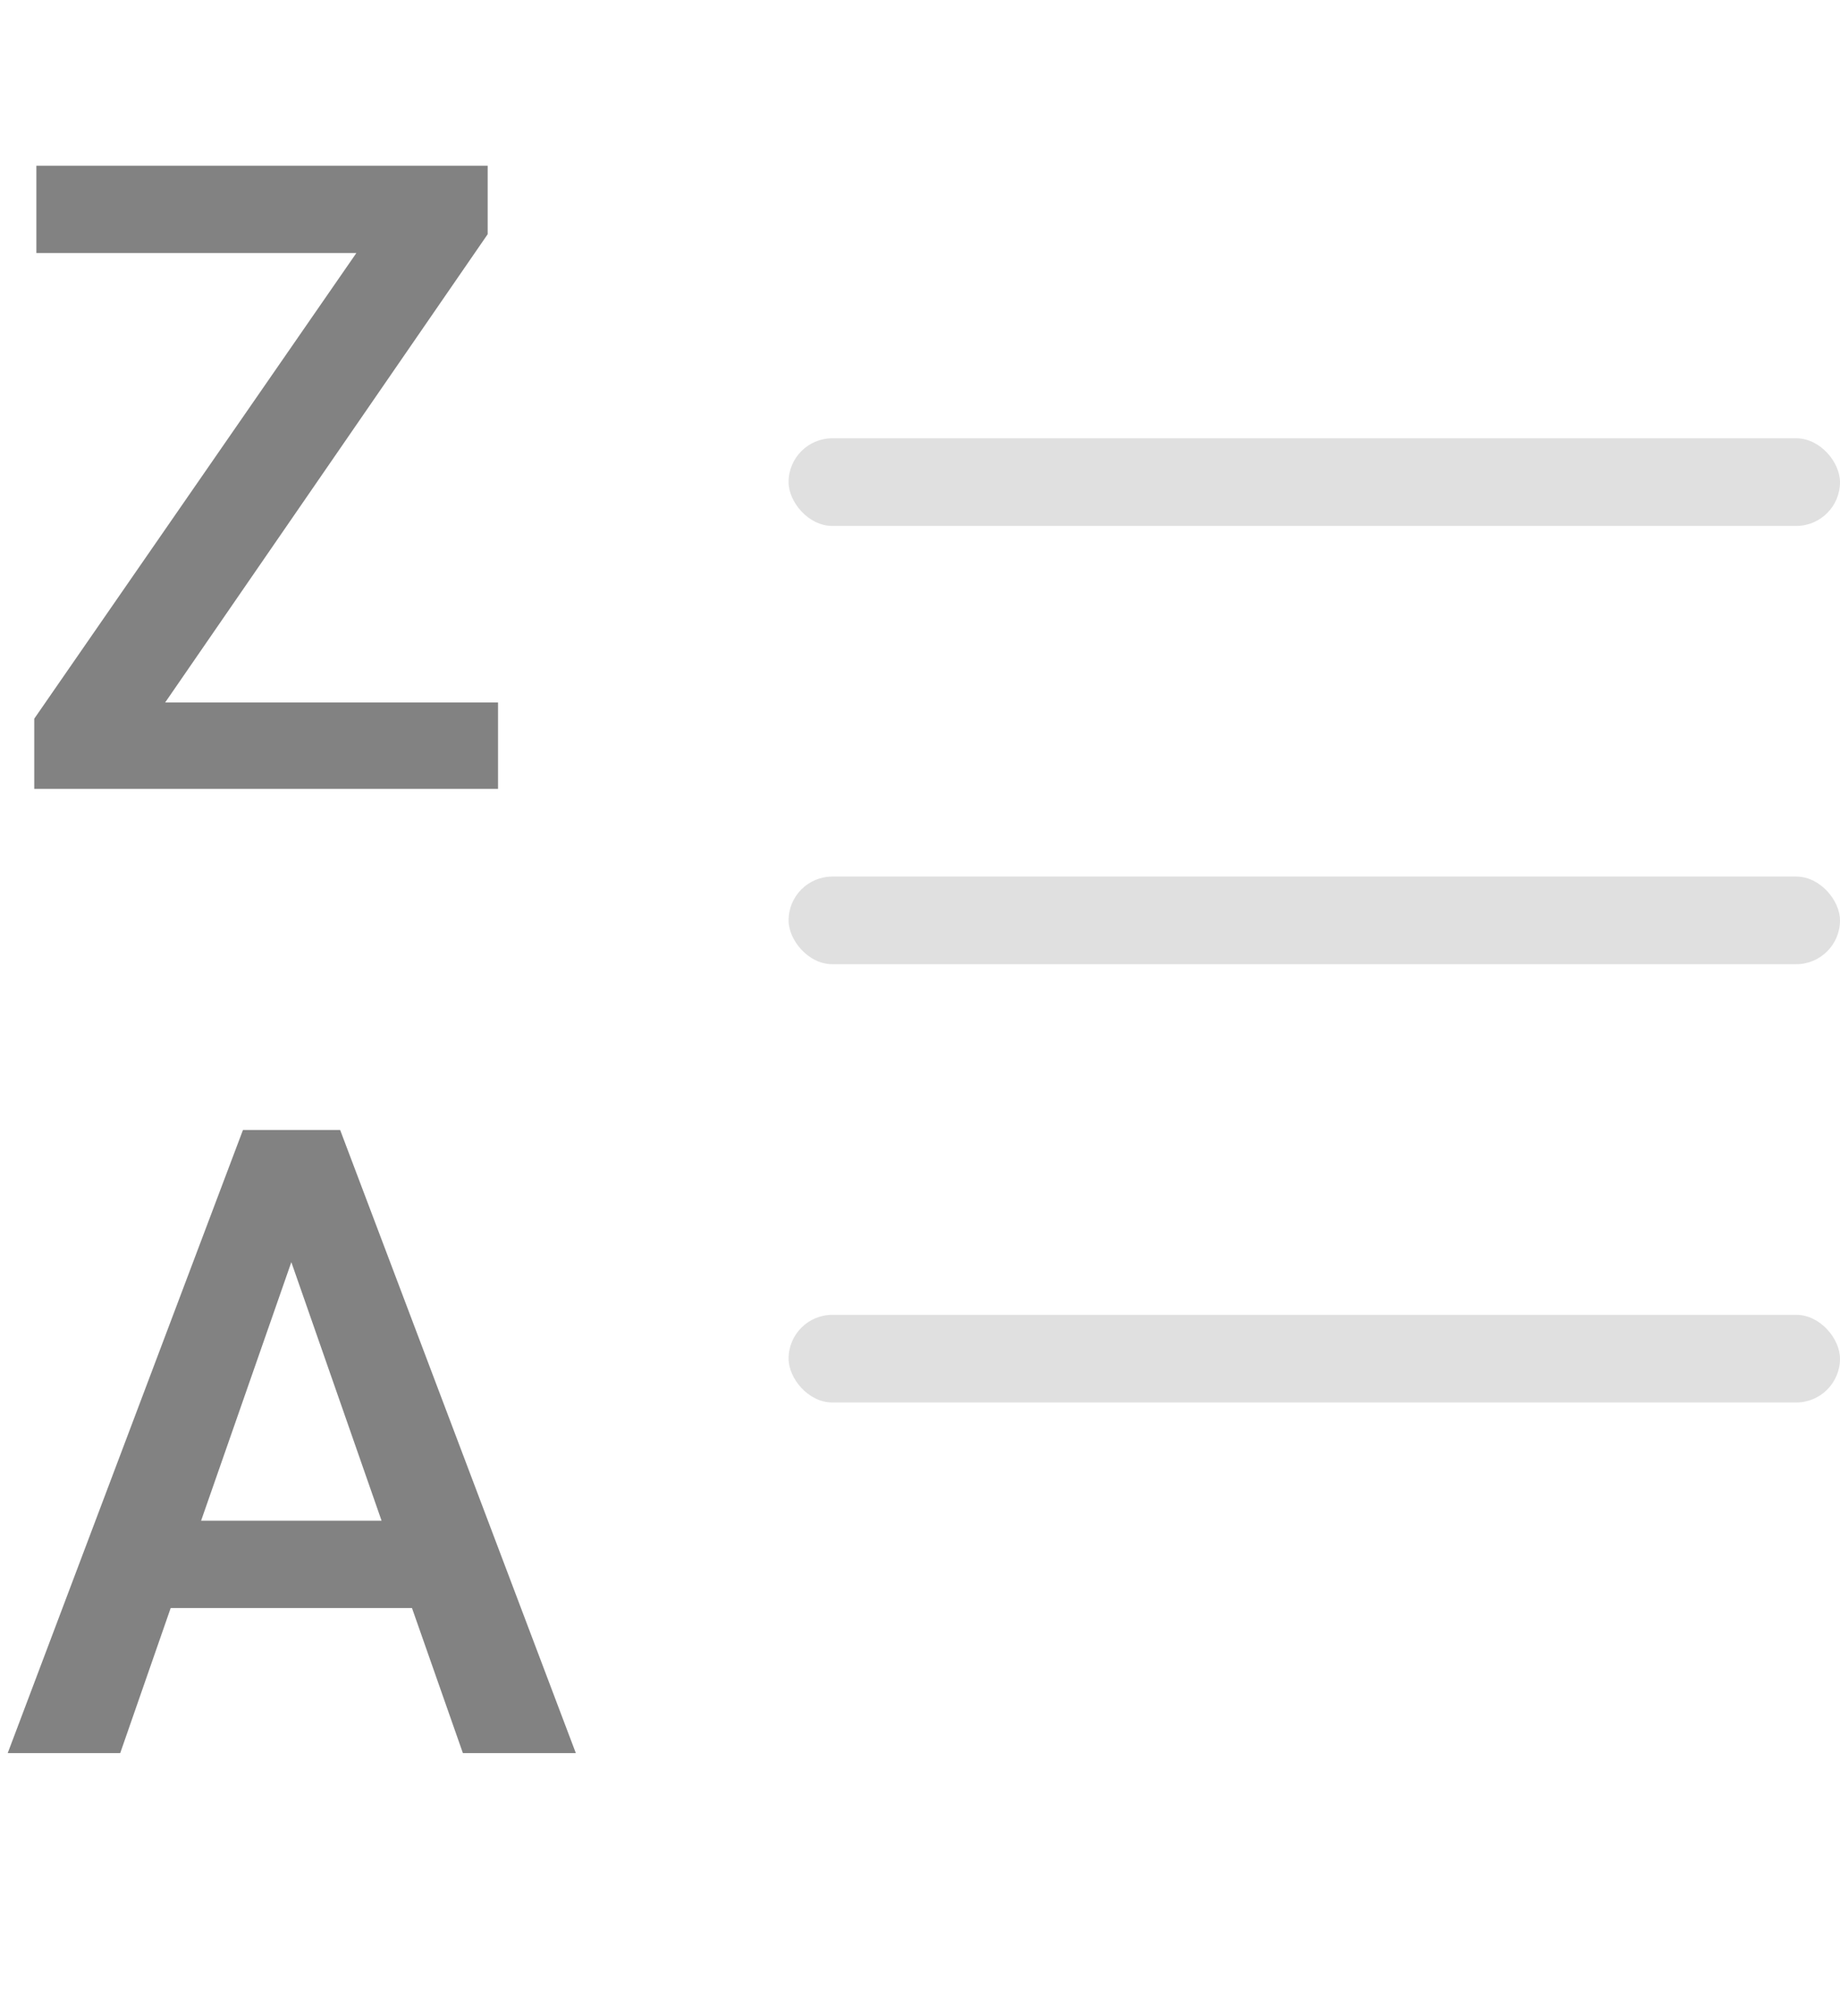 <svg width="21" height="23" viewBox="0 0 21 23" fill="none" xmlns="http://www.w3.org/2000/svg">
<path d="M1.885 8.014H5.684V9H0.391V8.199L4.067 2.887H0.415V1.891H5.566V2.672L1.885 8.014Z" fill="#828282"/>
<path d="M4.702 18.345H1.948L1.372 20H0.088L2.773 12.891H3.882L6.572 20H5.283L4.702 18.345ZM2.295 17.349H4.355L3.325 14.399L2.295 17.349Z" fill="#828282"/>
<rect x="9" y="5" width="12" height="1" rx="0.5" fill="#E0E0E0"/>
<rect x="9" y="10" width="12" height="1" rx="0.5" fill="#E0E0E0"/>
<rect x="9" y="15" width="12" height="1" rx="0.5" fill="#E0E0E0"/>
</svg>
